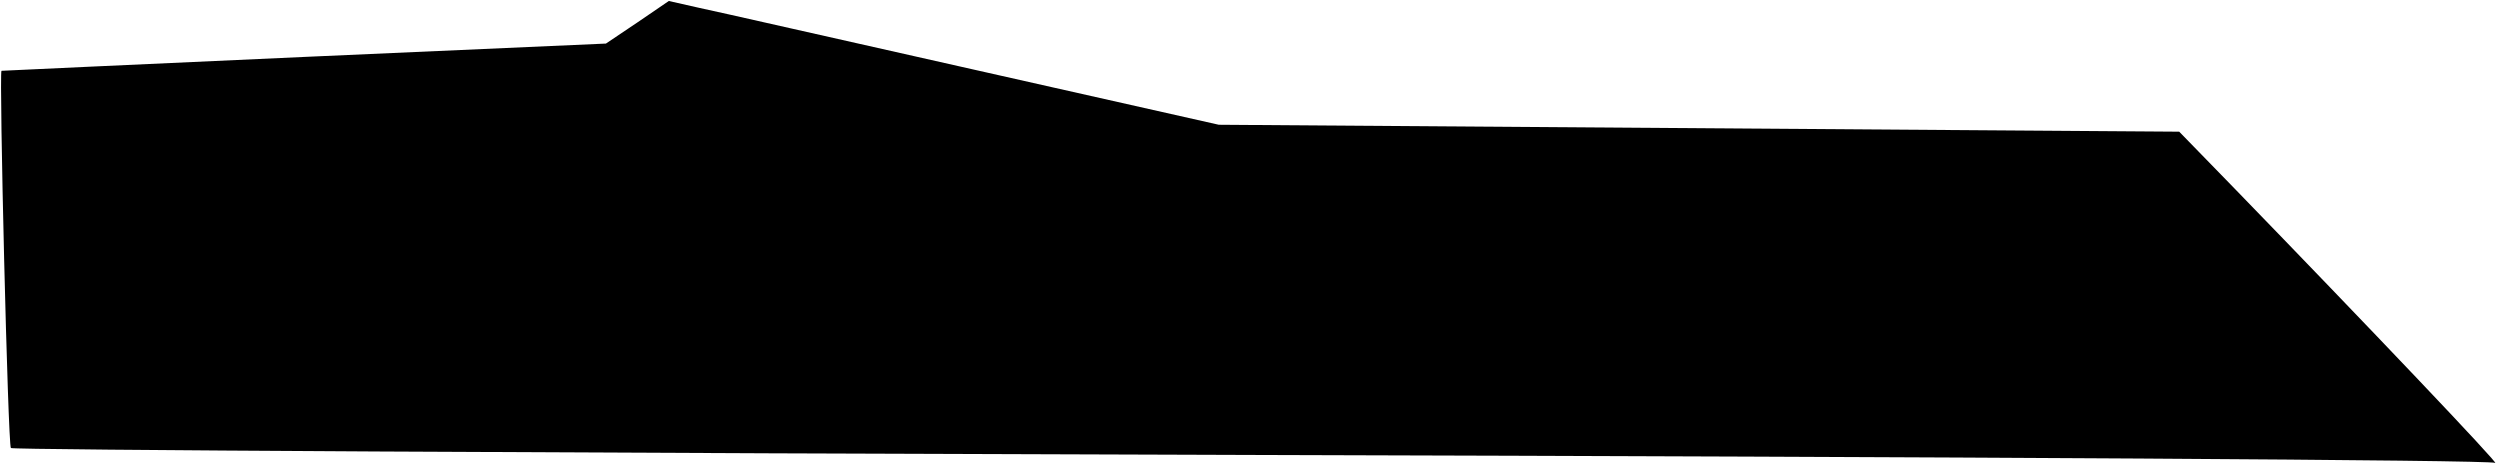 <?xml version="1.0" standalone="no"?>
<!DOCTYPE svg PUBLIC "-//W3C//DTD SVG 20010904//EN"
 "http://www.w3.org/TR/2001/REC-SVG-20010904/DTD/svg10.dtd">
<svg version="1.0" xmlns="http://www.w3.org/2000/svg"
 width="505pt" height="94pt" viewBox="0 0 505 94"
 preserveAspectRatio="xMidYMid meet">
<g transform="translate(0,94) scale(0.1,-0.1)"
fill="#000000" stroke="none">
<path fill="#000000" stroke="none" d="M1288 895 l-64 -43 -610 -27 c-335 -15
-610 -28 -611 -28 -5 -5 13 -757 19 -762 3 -4 1131 -10 2505 -14 1447 -4 2504
-10 2513 -16 14 -8 -262 282 -527 555 l-111 114 -970 7 -970 7 -493 111 c-272
61 -522 118 -556 125 l-62 14 -63 -43z"/>
</g>
</svg>
